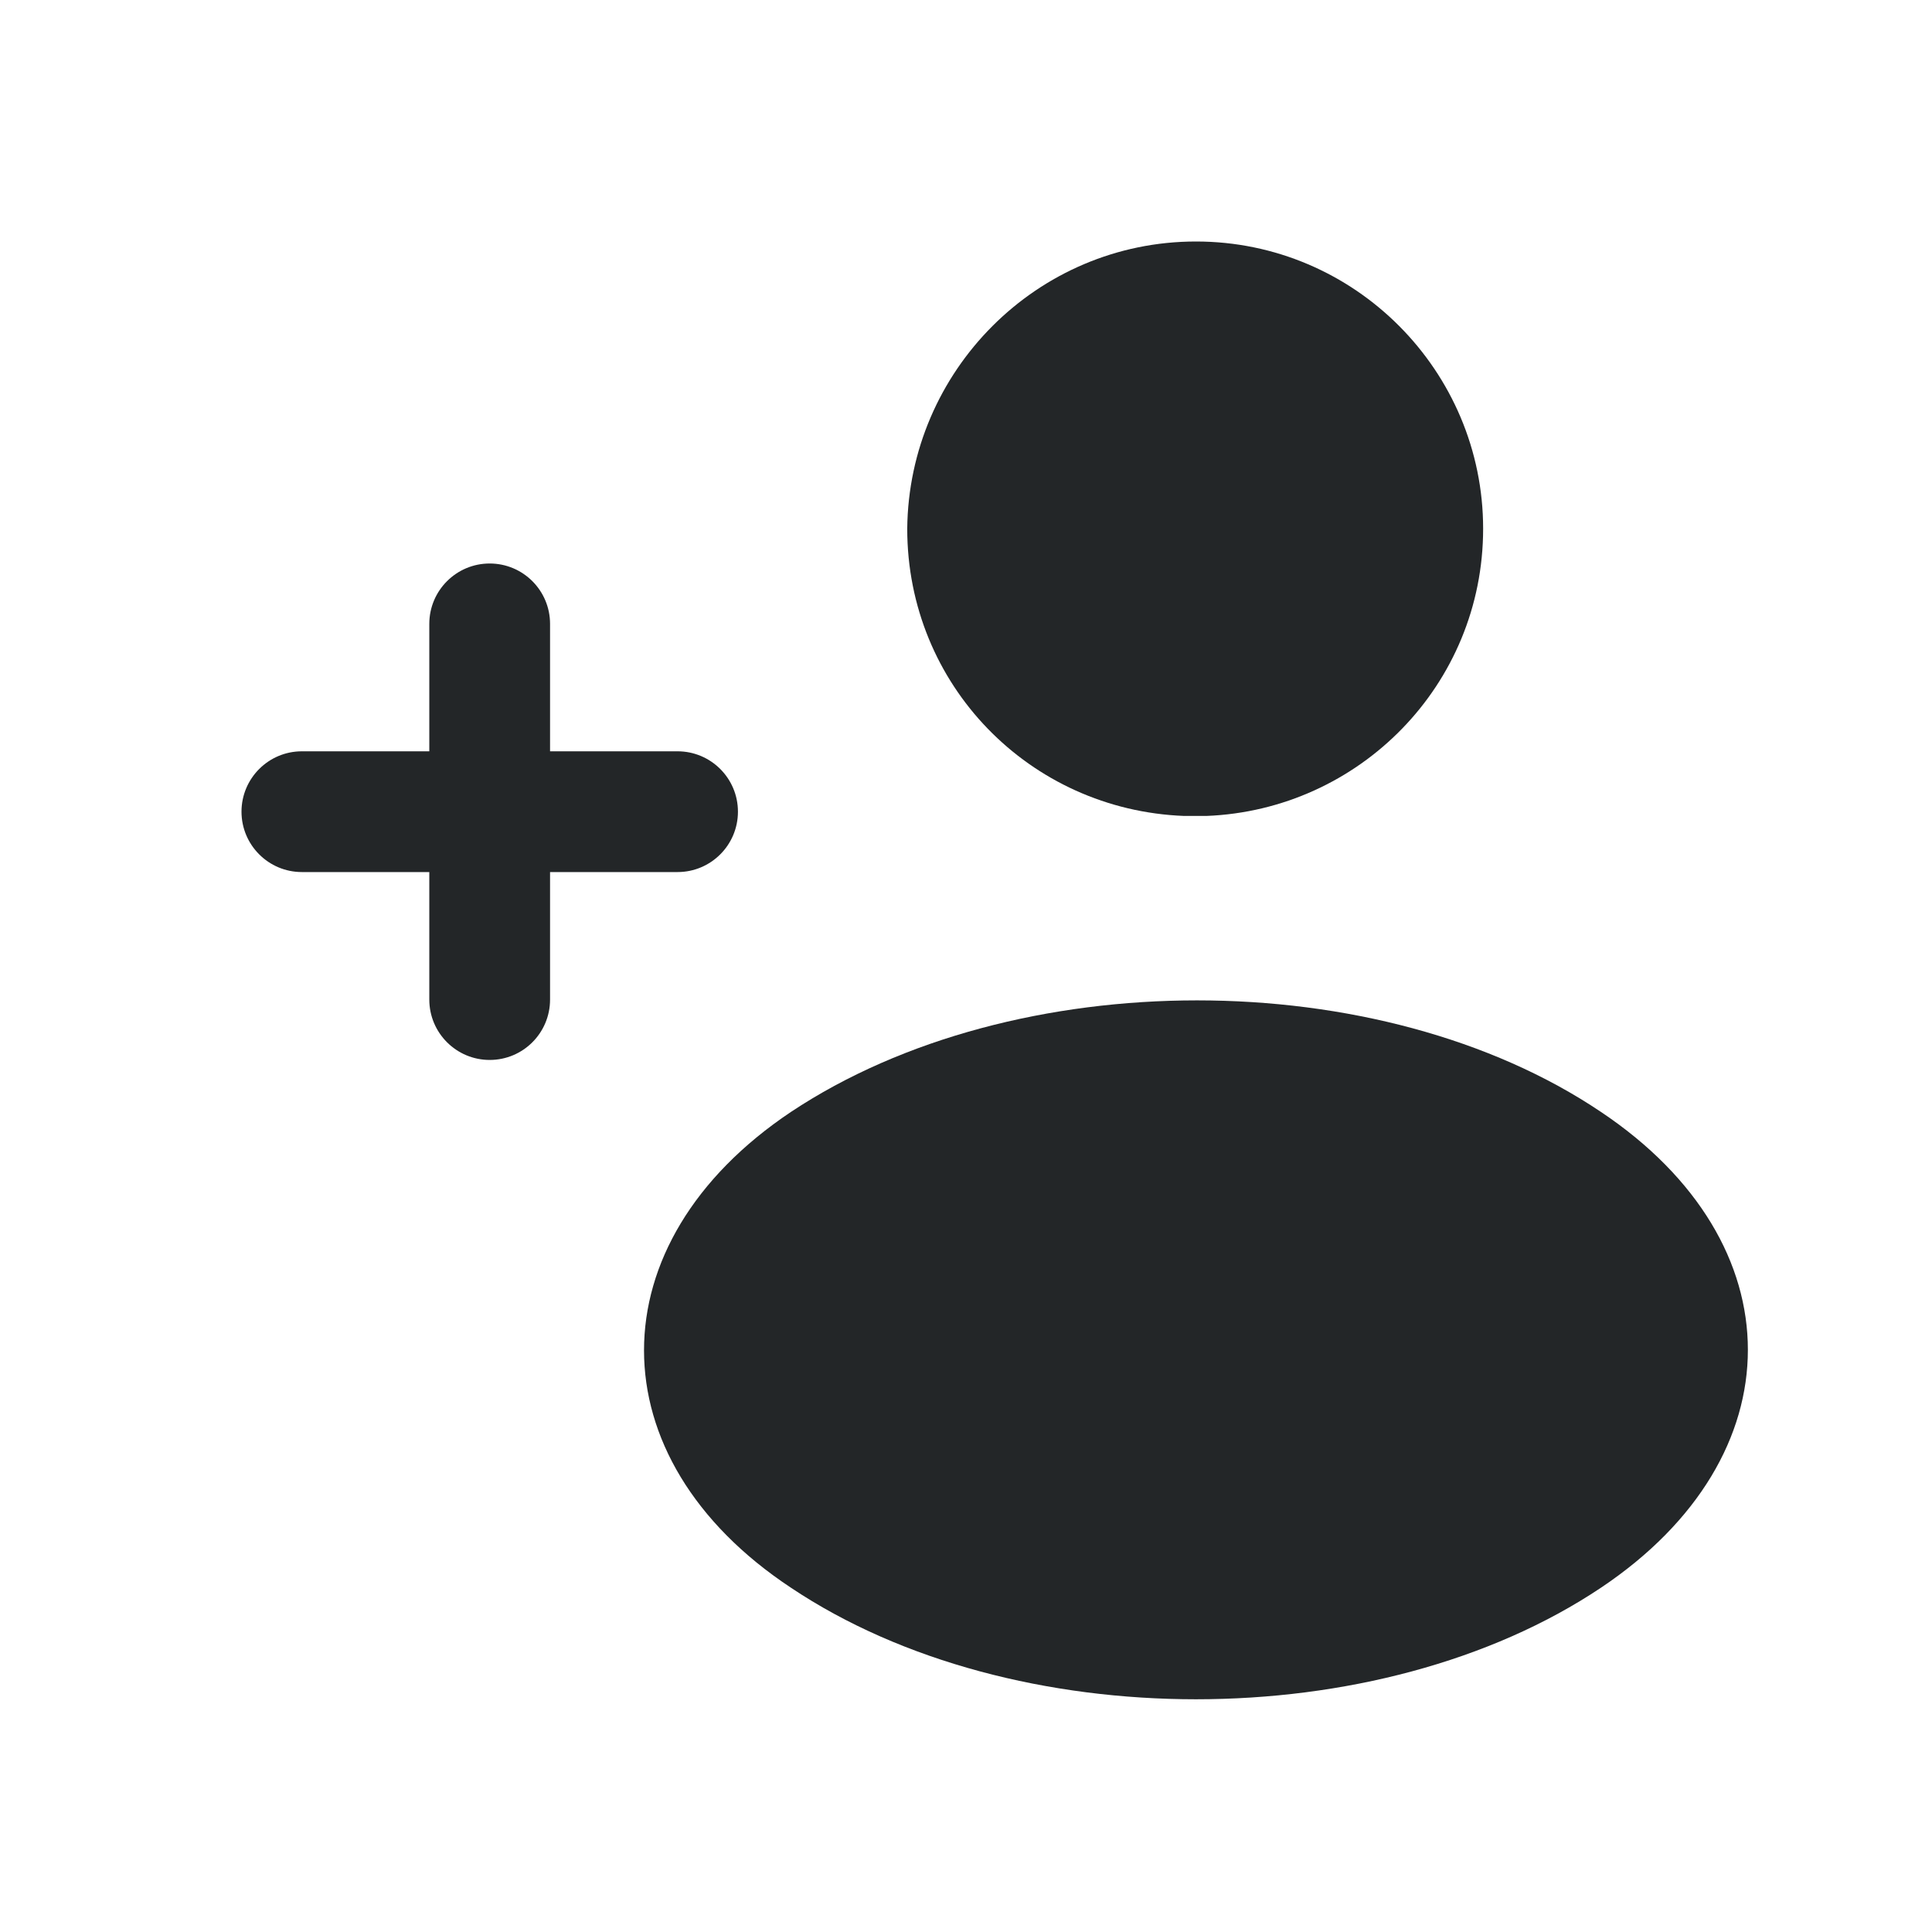 <svg width="24" height="24" viewBox="0 0 24 24" fill="none" xmlns="http://www.w3.org/2000/svg">
<g id="follow">
<path id="shape" d="M14.857 3C16.832 3 18.424 4.61 18.424 6.568C18.424 8.507 16.887 10.062 14.985 10.136C14.911 10.136 14.802 10.136 14.71 10.136C12.789 10.062 11.27 8.507 11.27 6.568C11.289 4.61 12.88 3 14.857 3ZM19.888 19.723C17.125 21.571 12.588 21.571 9.825 19.723C7.392 18.113 7.392 15.441 9.825 13.813C12.606 11.965 17.143 11.965 19.888 13.813C22.321 15.441 22.321 18.094 19.888 19.723Z" fill="#232628"/>
<path id="shape_2" fill-rule="evenodd" clip-rule="evenodd" d="M6.833 7.75C6.833 7.336 6.498 7 6.083 7C5.669 7 5.333 7.336 5.333 7.75V9.333H3.75C3.336 9.333 3 9.669 3 10.083C3 10.497 3.336 10.833 3.75 10.833H5.333V12.417C5.333 12.831 5.669 13.167 6.083 13.167C6.498 13.167 6.833 12.831 6.833 12.417V10.833H8.417C8.831 10.833 9.167 10.497 9.167 10.083C9.167 9.669 8.831 9.333 8.417 9.333H6.833V7.75Z" fill="#232628"/>
</g>
</svg>
